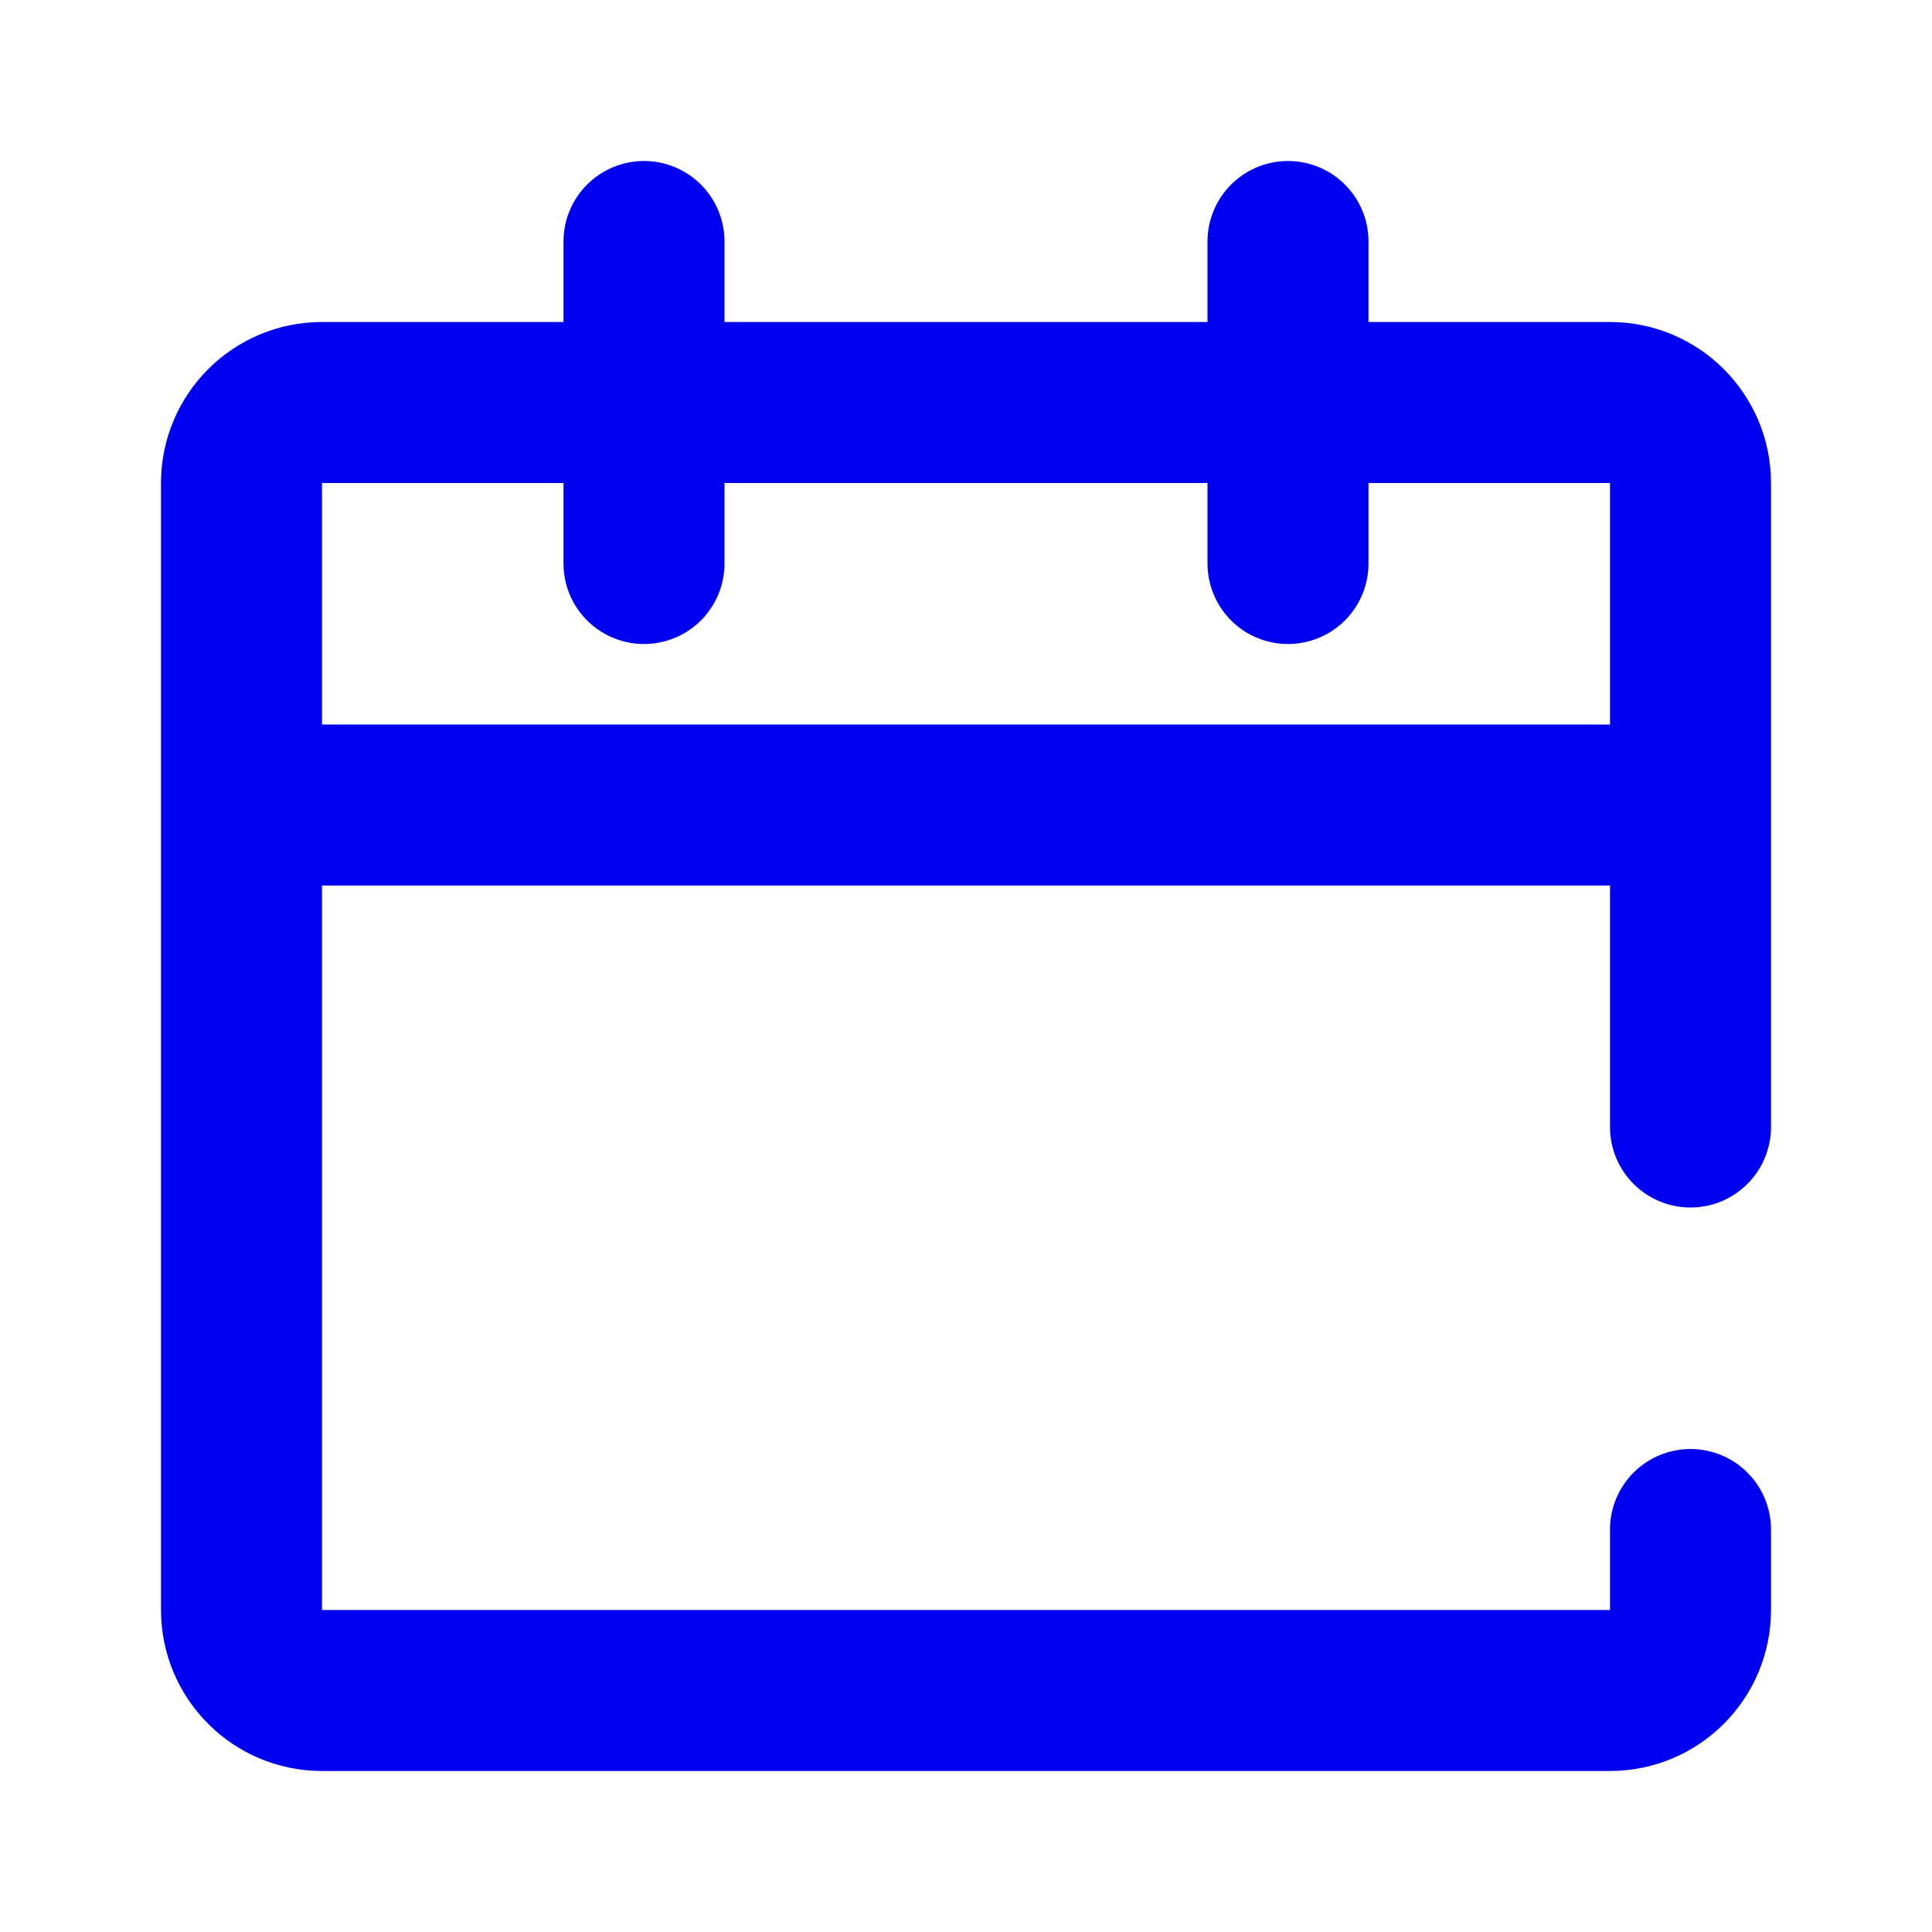 <svg width="24" height="24" viewBox="0 0 24 24" fill="none" xmlns="http://www.w3.org/2000/svg">
<path d="M3 10H20M21 14V6C21 5.448 20.552 5 20 5H4C3.448 5 3 5.448 3 6V20C3 20.552 3.448 21 4 21H20C20.552 21 21 20.552 21 20V19M8 3V7M16 3V7" stroke="#0000F0" stroke-width="2" stroke-linecap="round" stroke-linejoin="round"/>
</svg>
